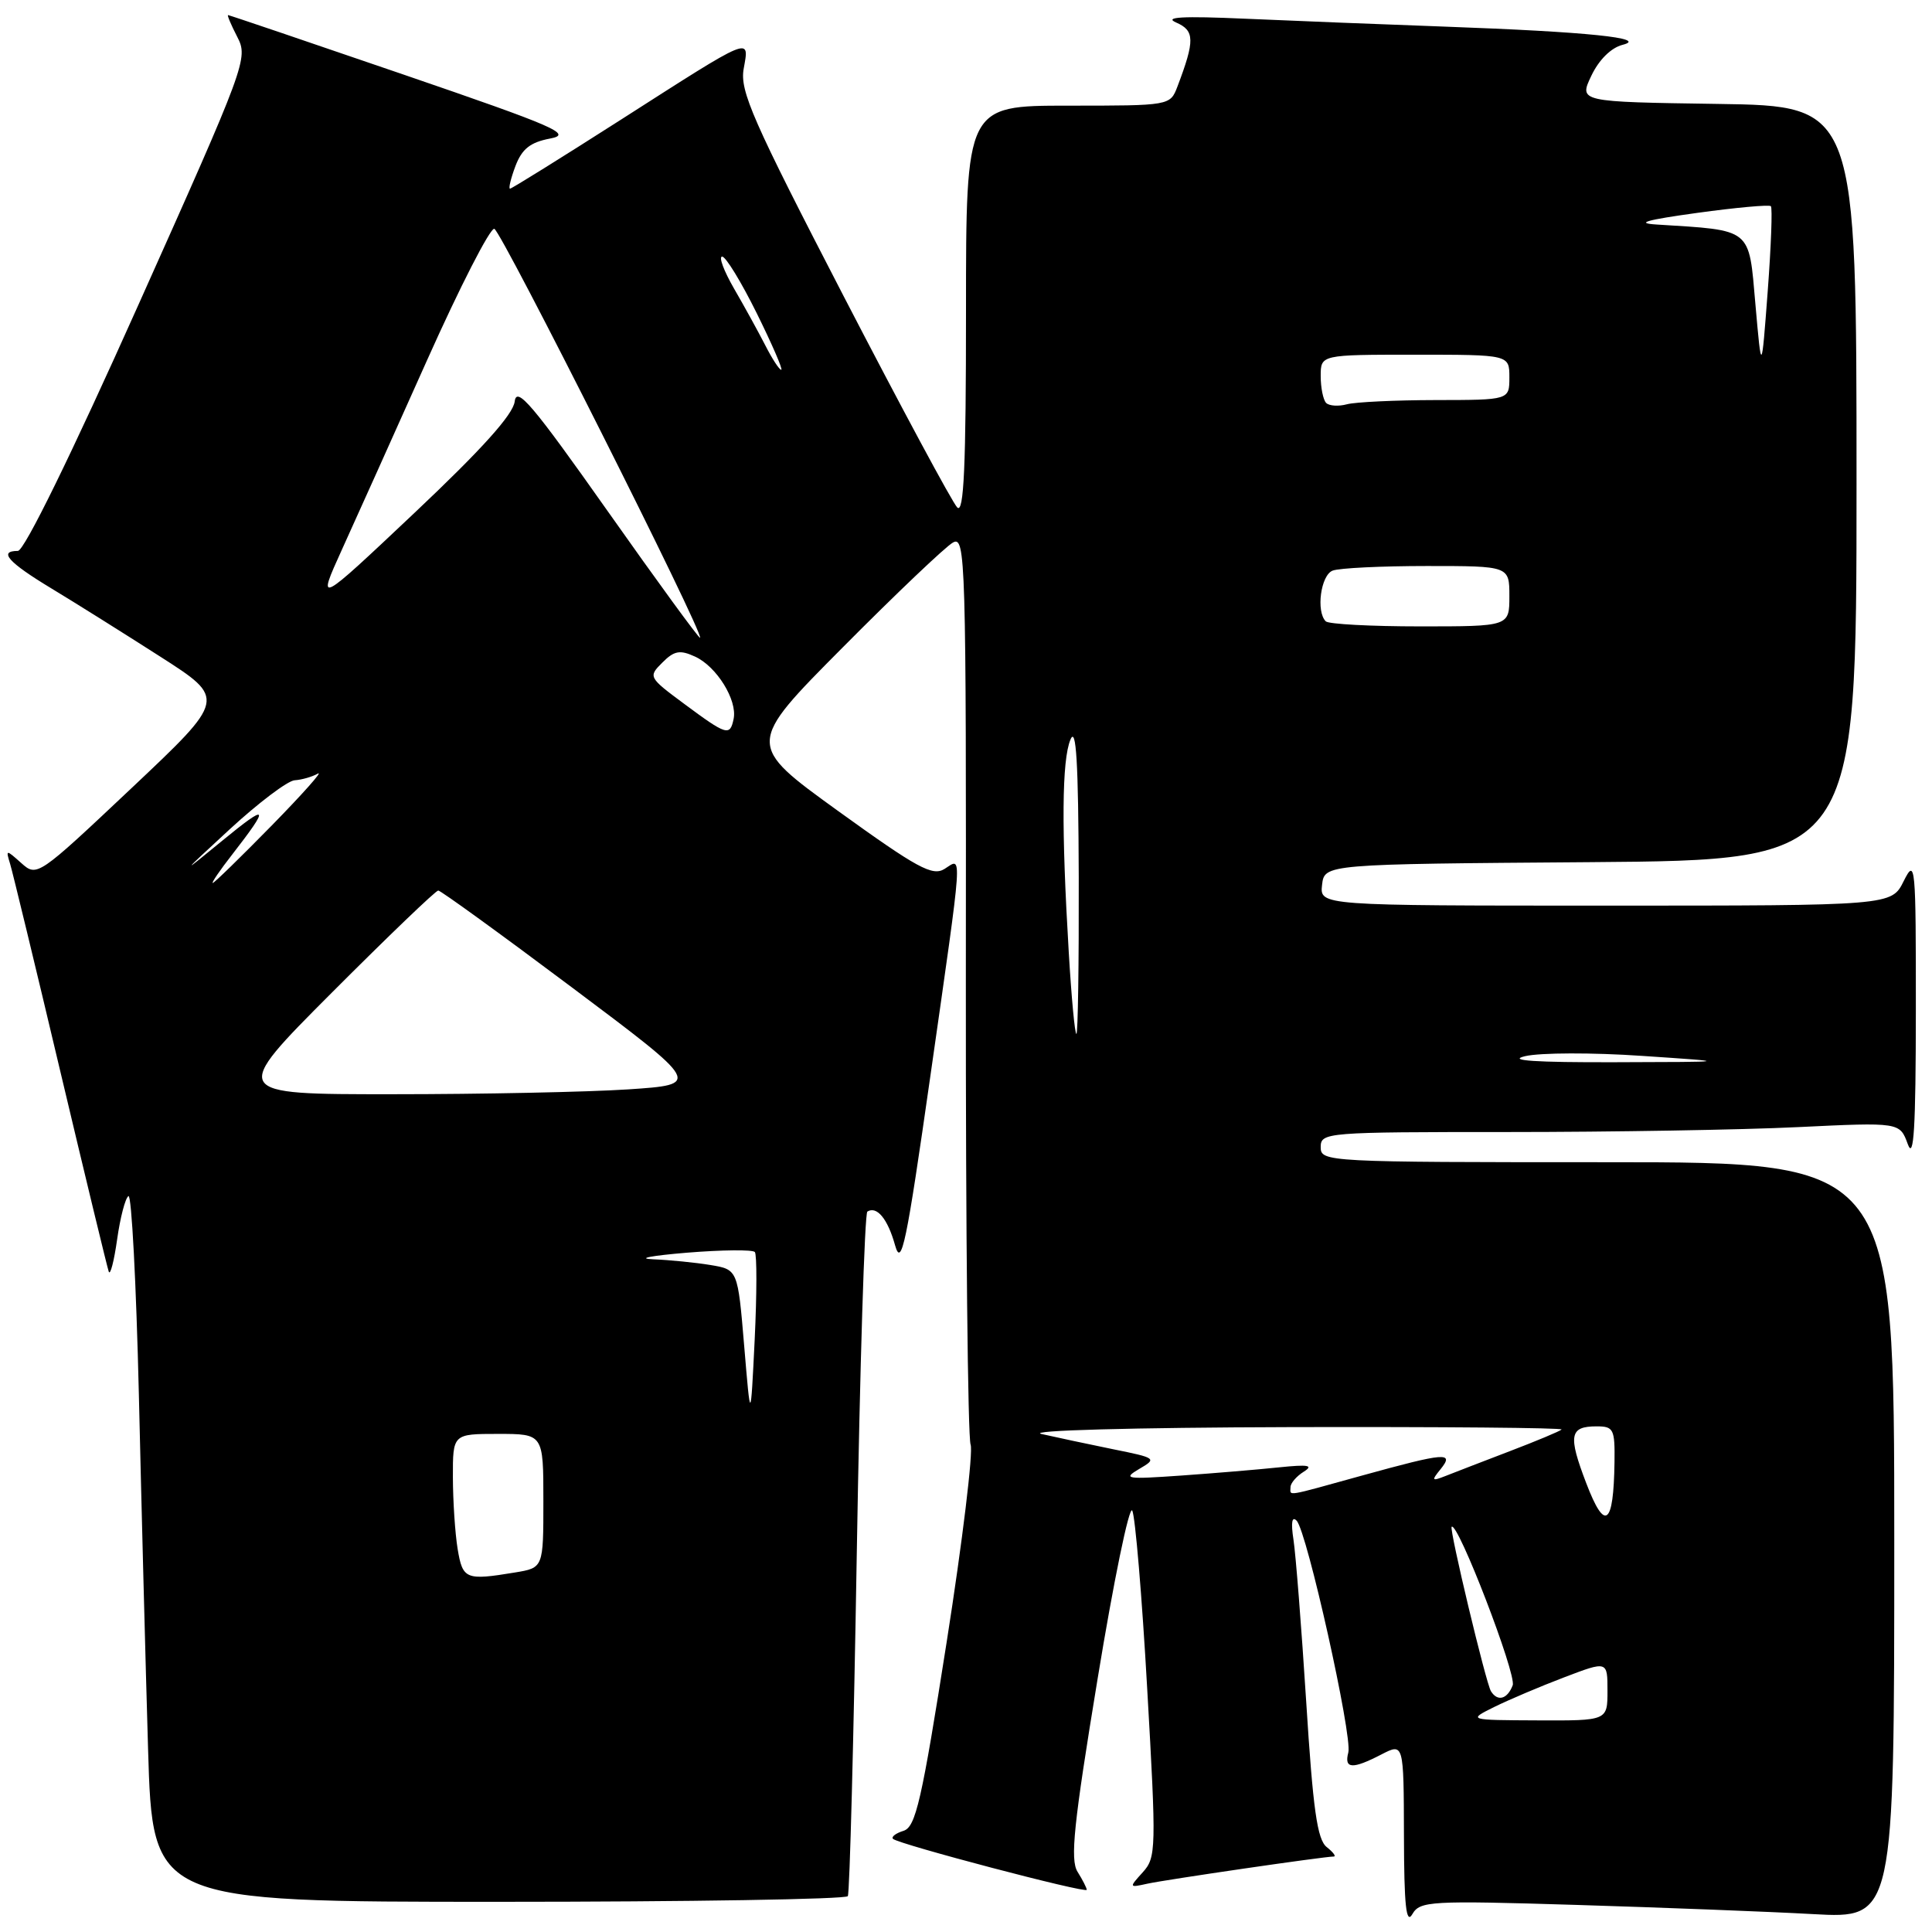 <?xml version="1.0" encoding="UTF-8" standalone="no"?>
<!DOCTYPE svg PUBLIC "-//W3C//DTD SVG 1.1//EN" "http://www.w3.org/Graphics/SVG/1.1/DTD/svg11.dtd" >
<svg xmlns="http://www.w3.org/2000/svg" xmlns:xlink="http://www.w3.org/1999/xlink" version="1.1" viewBox="0 0 256 256">
 <g >
 <path fill="currentColor"
d=" M 208.86 252.41 C 220.21 252.76 234.34 253.30 240.25 253.63 C 251.00 254.22 251.00 254.22 251.00 204.11 C 251.00 154.00 251.00 154.00 213.00 154.00 C 175.67 154.00 175.00 153.96 175.00 152.00 C 175.00 150.05 175.67 150.00 199.84 150.00 C 213.50 150.00 230.77 149.71 238.21 149.35 C 251.73 148.70 251.73 148.70 252.79 151.60 C 253.59 153.80 253.85 149.55 253.86 134.00 C 253.87 114.45 253.80 113.65 252.25 116.75 C 250.64 120.00 250.64 120.00 212.75 120.00 C 174.87 120.00 174.87 120.00 175.18 117.25 C 175.50 114.50 175.50 114.50 210.75 114.24 C 246.00 113.97 246.00 113.97 246.00 64.01 C 246.00 14.04 246.00 14.04 227.61 13.77 C 209.21 13.50 209.21 13.50 210.86 10.04 C 211.86 7.93 213.47 6.33 215.00 5.94 C 218.50 5.05 210.36 4.21 191.50 3.53 C 183.25 3.23 171.32 2.76 165.00 2.48 C 156.67 2.11 154.15 2.25 155.86 2.99 C 158.31 4.06 158.34 5.35 156.02 11.46 C 155.05 14.00 155.05 14.00 141.52 14.00 C 128.00 14.00 128.00 14.00 128.00 41.20 C 128.00 61.85 127.72 68.12 126.84 67.24 C 126.20 66.60 119.44 54.02 111.81 39.29 C 99.70 15.89 98.02 12.07 98.54 9.12 C 99.30 4.84 99.85 4.61 82.24 15.88 C 74.40 20.89 67.80 25.00 67.58 25.00 C 67.36 25.00 67.68 23.65 68.30 22.00 C 69.17 19.72 70.26 18.86 72.88 18.36 C 75.93 17.79 73.74 16.83 53.41 9.86 C 40.81 5.54 30.38 2.00 30.22 2.00 C 30.07 2.00 30.62 3.30 31.44 4.89 C 32.91 7.72 32.61 8.52 18.34 40.39 C 9.45 60.26 3.21 73.00 2.37 73.00 C -0.26 73.00 1.10 74.52 6.78 77.95 C 9.93 79.85 16.43 83.93 21.24 87.01 C 29.97 92.60 29.97 92.60 17.44 104.42 C 5.01 116.14 4.90 116.22 2.82 114.36 C 0.78 112.54 0.75 112.54 1.35 114.50 C 1.68 115.60 4.68 127.97 8.00 142.00 C 11.33 156.03 14.21 167.95 14.41 168.50 C 14.61 169.05 15.11 167.13 15.52 164.23 C 15.93 161.33 16.60 158.75 17.02 158.49 C 17.43 158.23 18.05 170.05 18.40 184.76 C 18.74 199.47 19.29 220.61 19.62 231.75 C 20.22 252.00 20.22 252.00 66.05 252.00 C 91.26 252.00 112.09 251.66 112.34 251.25 C 112.59 250.84 113.12 230.35 113.53 205.73 C 113.94 181.10 114.57 160.77 114.93 160.54 C 116.19 159.76 117.63 161.51 118.60 165.00 C 119.45 168.02 120.09 164.91 123.29 142.50 C 127.67 111.81 127.55 113.64 125.15 115.14 C 123.56 116.13 121.56 115.04 111.08 107.48 C 98.87 98.66 98.87 98.66 111.68 85.77 C 118.73 78.67 125.29 72.43 126.27 71.89 C 127.94 70.96 128.03 73.84 127.98 130.30 C 127.96 162.96 128.24 190.46 128.61 191.42 C 128.97 192.37 127.55 204.14 125.44 217.57 C 122.13 238.64 121.34 242.07 119.73 242.59 C 118.69 242.91 118.06 243.40 118.33 243.66 C 119.03 244.36 144.00 250.93 144.00 250.41 C 144.00 250.17 143.45 249.09 142.78 248.02 C 141.78 246.42 142.26 241.74 145.44 222.44 C 147.57 209.45 149.64 199.42 150.03 200.16 C 150.42 200.90 151.32 211.52 152.01 223.76 C 153.23 245.07 153.20 246.12 151.42 248.09 C 149.58 250.12 149.59 250.14 152.03 249.60 C 154.49 249.06 175.46 246.00 176.72 246.00 C 177.08 246.00 176.67 245.44 175.80 244.75 C 174.54 243.76 173.98 239.77 173.08 225.50 C 172.45 215.60 171.69 205.93 171.39 204.00 C 171.04 201.74 171.19 200.85 171.81 201.50 C 173.18 202.91 179.22 230.04 178.66 232.21 C 178.08 234.40 179.19 234.47 183.05 232.47 C 186.00 230.95 186.00 230.95 186.03 243.22 C 186.05 252.50 186.32 255.05 187.14 253.64 C 188.15 251.90 189.44 251.82 208.86 252.41 Z  M 198.00 226.18 C 199.93 225.23 204.09 223.46 207.25 222.26 C 213.00 220.07 213.00 220.07 213.00 224.03 C 213.00 228.00 213.00 228.00 203.75 227.96 C 194.50 227.92 194.50 227.92 198.00 226.18 Z  M 197.56 224.10 C 196.89 223.02 192.02 202.64 192.35 202.31 C 193.14 201.53 200.98 221.90 200.44 223.31 C 199.73 225.16 198.44 225.51 197.56 224.10 Z  M 60.64 205.25 C 60.30 203.19 60.02 198.91 60.01 195.75 C 60.00 190.00 60.00 190.00 66.00 190.00 C 72.00 190.00 72.00 190.00 72.00 198.87 C 72.00 207.74 72.00 207.74 68.25 208.36 C 61.71 209.44 61.31 209.27 60.64 205.25 Z  M 210.19 196.54 C 207.76 190.19 207.97 189.00 211.56 189.00 C 213.81 189.00 213.99 189.36 213.93 193.75 C 213.81 202.17 212.67 203.02 210.19 196.54 Z  M 171.00 197.05 C 171.00 196.53 171.79 195.61 172.75 195.01 C 174.10 194.16 173.37 194.03 169.50 194.43 C 166.75 194.72 160.90 195.21 156.50 195.52 C 149.23 196.03 148.72 195.96 150.94 194.65 C 153.33 193.26 153.25 193.19 147.44 192.02 C 144.17 191.35 139.93 190.45 138.00 190.01 C 136.00 189.54 150.06 189.16 170.92 189.10 C 190.95 189.05 207.15 189.19 206.92 189.42 C 206.69 189.64 203.57 190.95 200.00 192.31 C 196.43 193.68 192.60 195.15 191.50 195.59 C 189.72 196.29 189.65 196.19 190.87 194.69 C 192.76 192.36 191.55 192.46 180.51 195.51 C 170.06 198.40 171.00 198.25 171.00 197.05 Z  M 98.61 178.36 C 97.76 168.22 97.76 168.22 94.13 167.62 C 92.13 167.29 88.70 166.95 86.50 166.86 C 84.30 166.76 86.33 166.38 91.00 165.99 C 95.67 165.61 99.73 165.57 100.02 165.90 C 100.30 166.23 100.29 171.45 100.00 177.50 C 99.46 188.50 99.46 188.50 98.61 178.36 Z  M 44.00 131.50 C 51.41 124.08 57.74 118.00 58.07 118.00 C 58.39 118.00 66.37 123.78 75.80 130.85 C 92.94 143.70 92.94 143.70 83.22 144.35 C 77.87 144.70 63.83 144.99 52.01 144.99 C 30.53 145.00 30.53 145.00 44.00 131.50 Z  M 202.08 139.95 C 204.05 139.48 211.03 139.46 217.58 139.91 C 229.50 140.71 229.50 140.71 214.00 140.75 C 203.45 140.78 199.64 140.53 202.08 139.95 Z  M 141.62 126.25 C 140.63 109.75 140.70 100.74 141.84 98.00 C 142.60 96.16 142.89 100.96 142.94 116.25 C 142.97 127.66 142.83 137.00 142.63 137.00 C 142.42 137.00 141.97 132.16 141.62 126.25 Z  M 30.75 113.25 C 35.82 106.72 35.58 106.37 29.46 111.39 C 23.85 116.00 23.91 115.91 30.43 109.89 C 34.24 106.38 38.12 103.45 39.04 103.39 C 39.97 103.33 41.35 102.94 42.11 102.51 C 42.88 102.08 40.14 105.16 36.03 109.36 C 31.91 113.56 28.39 117.00 28.19 117.00 C 27.99 117.00 29.14 115.31 30.75 113.25 Z  M 90.68 93.28 C 85.93 89.76 85.88 89.67 87.76 87.80 C 89.33 86.22 90.09 86.08 92.09 87.00 C 94.95 88.30 97.72 92.76 97.21 95.25 C 96.73 97.58 96.30 97.45 90.68 93.28 Z  M 80.50 67.70 C 70.56 53.61 68.45 51.12 68.20 53.20 C 67.99 54.93 63.84 59.54 54.93 67.95 C 41.97 80.18 41.97 80.18 45.30 72.84 C 47.14 68.80 52.21 57.52 56.57 47.77 C 60.93 38.02 64.95 30.17 65.50 30.32 C 66.43 30.58 93.34 84.06 92.76 84.51 C 92.62 84.62 87.10 77.06 80.50 67.70 Z  M 175.67 82.33 C 174.36 81.02 175.01 76.21 176.58 75.61 C 177.45 75.27 183.08 75.00 189.08 75.00 C 200.00 75.00 200.00 75.00 200.00 79.00 C 200.00 83.00 200.00 83.00 188.17 83.00 C 181.66 83.00 176.03 82.70 175.67 82.33 Z  M 175.72 53.39 C 175.33 52.99 175.00 51.39 175.00 49.83 C 175.00 47.00 175.00 47.00 187.50 47.00 C 200.00 47.00 200.00 47.00 200.00 50.00 C 200.00 53.00 200.00 53.00 190.25 53.01 C 184.89 53.02 179.59 53.27 178.47 53.57 C 177.36 53.87 176.12 53.79 175.72 53.39 Z  M 101.40 45.75 C 100.48 43.96 98.63 40.59 97.27 38.25 C 95.92 35.91 95.20 34.00 95.69 34.00 C 96.17 34.00 98.23 37.38 100.27 41.50 C 102.31 45.62 103.77 49.00 103.52 49.00 C 103.26 49.00 102.31 47.54 101.40 45.75 Z  M 232.60 40.30 C 231.71 30.11 232.26 30.55 219.50 29.75 C 216.62 29.57 218.14 29.14 224.88 28.21 C 230.03 27.50 234.43 27.10 234.65 27.32 C 234.87 27.54 234.68 32.62 234.23 38.61 C 233.41 49.50 233.41 49.50 232.60 40.30 Z "/>
</g>
</svg>